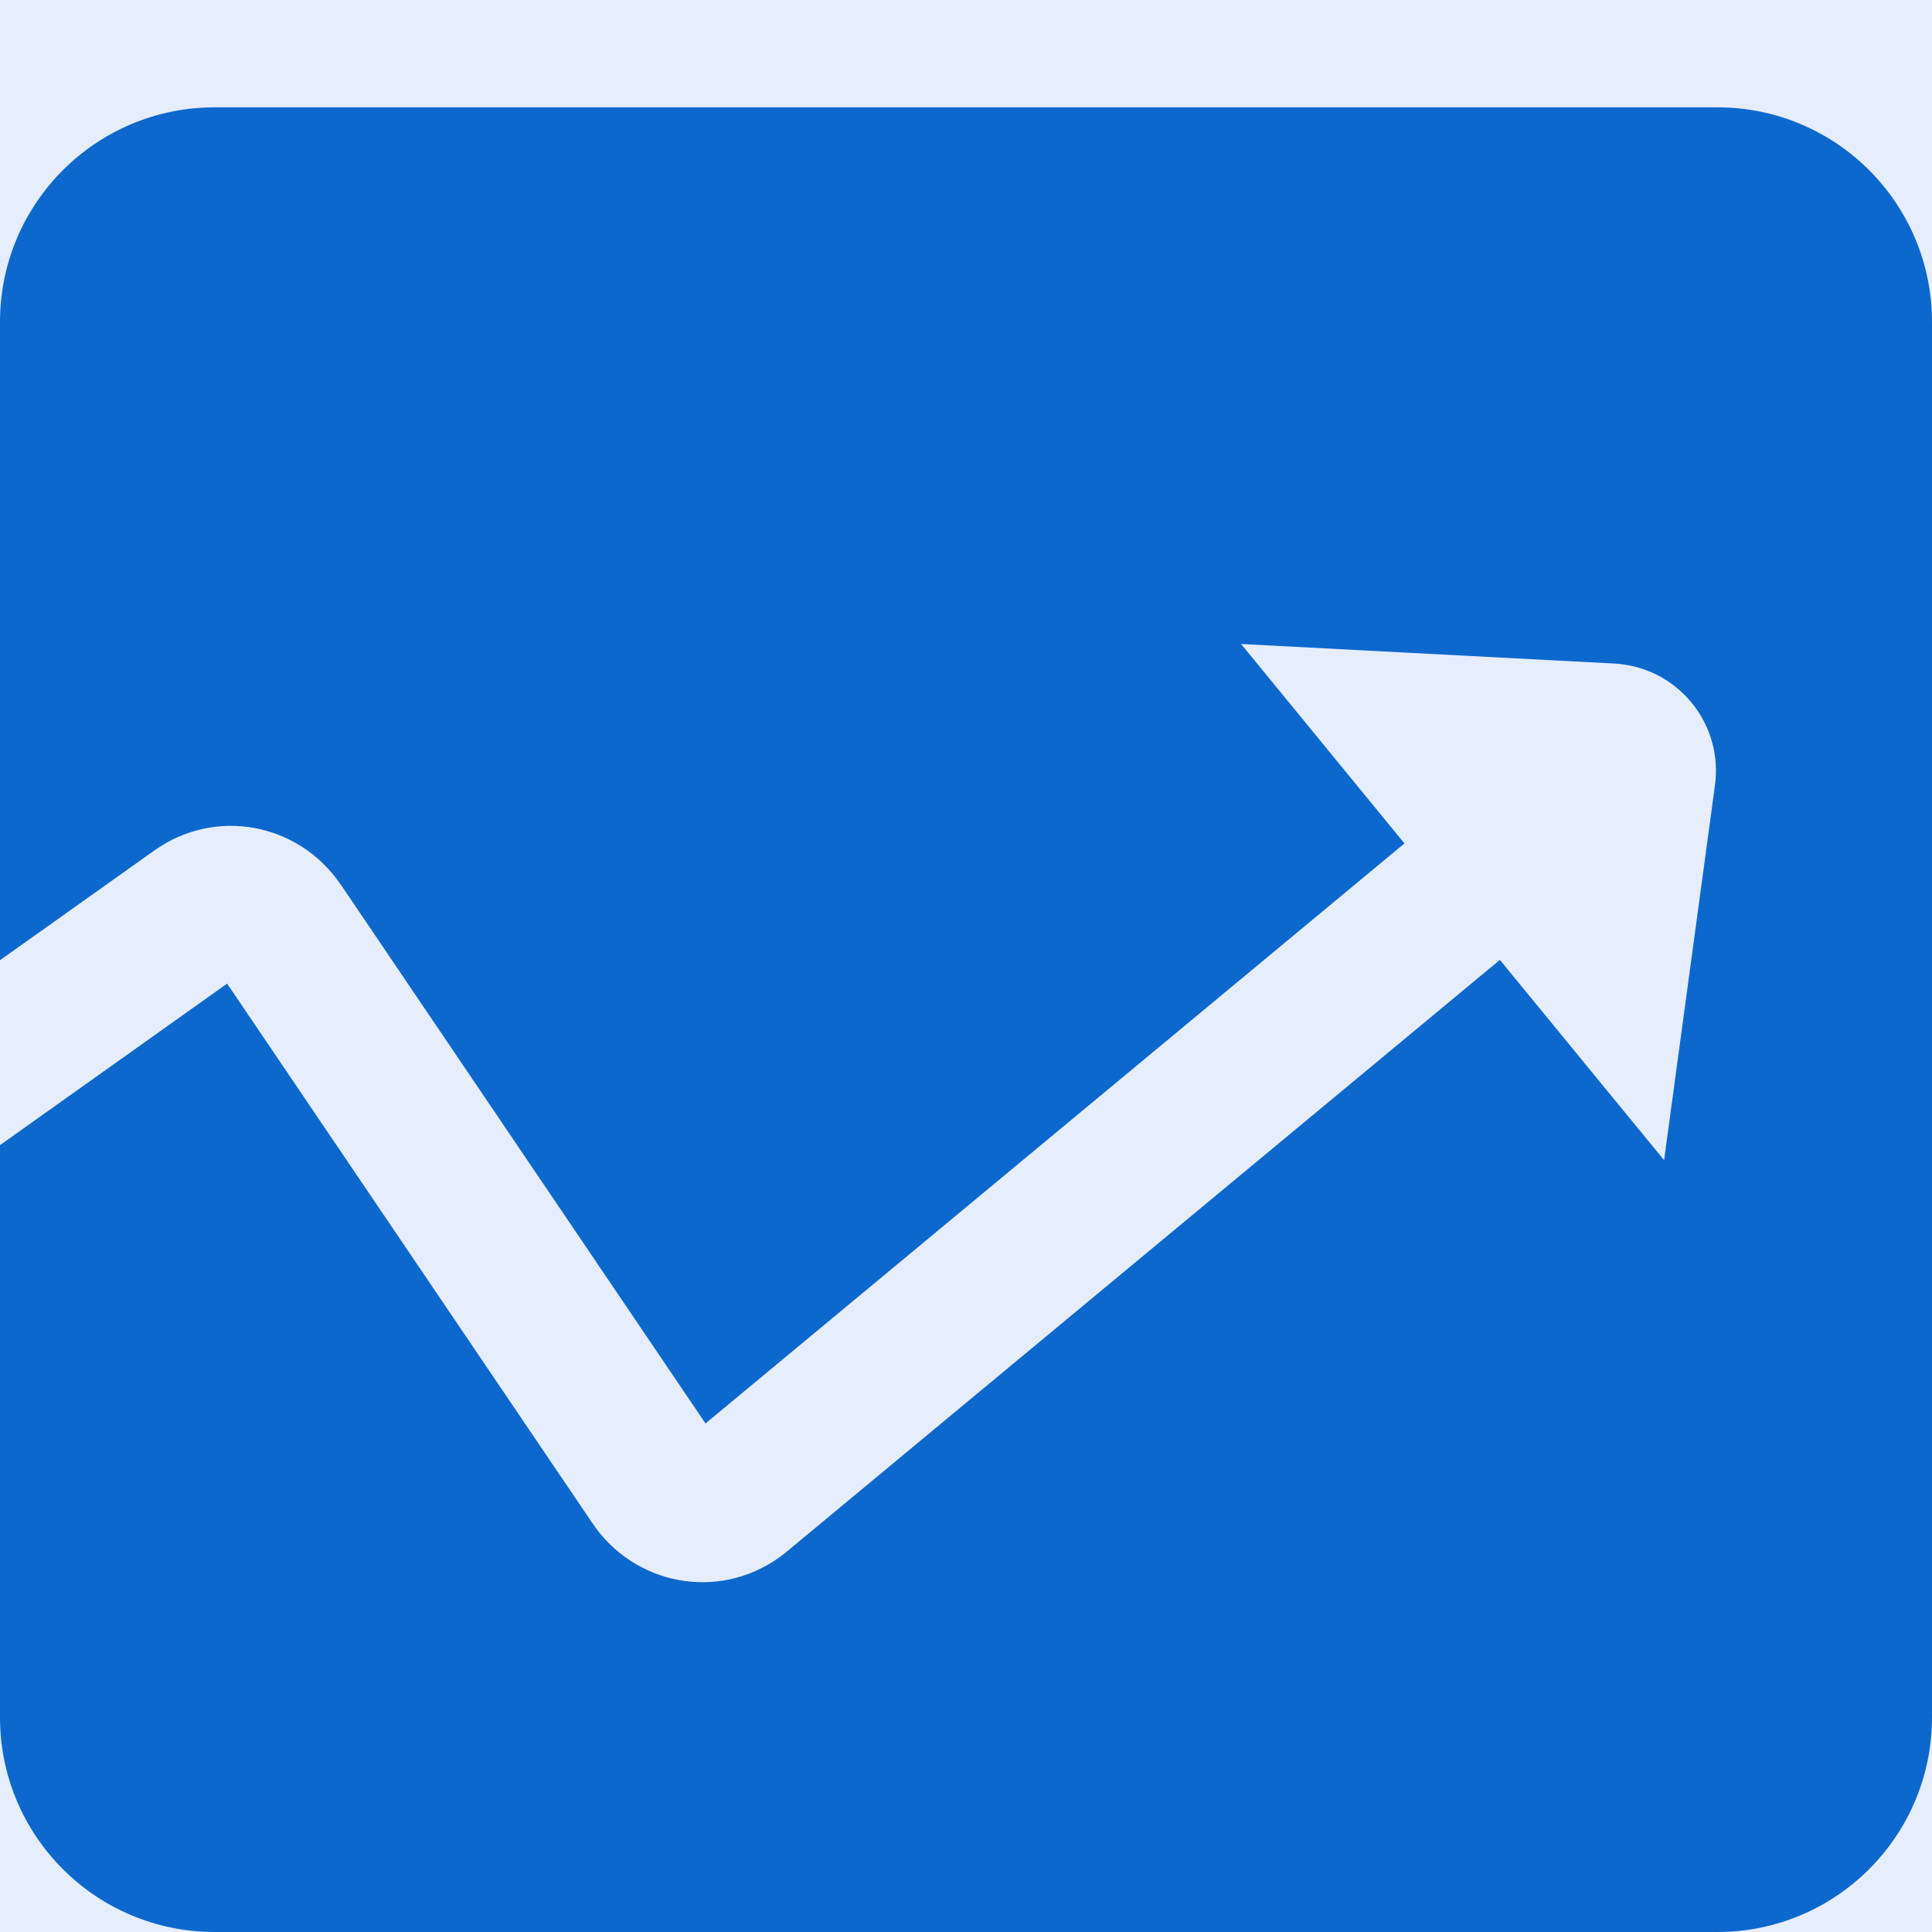 <?xml version="1.0" encoding="UTF-8"?>
<svg width="18px" height="18px" viewBox="0 0 18 18" version="1.1" xmlns="http://www.w3.org/2000/svg" xmlns:xlink="http://www.w3.org/1999/xlink">
    <!-- Generator: Sketch 55.2 (78181) - https://sketchapp.com -->
    <title>icon_各区月进度</title>
    <desc>Created with Sketch.</desc>
    <g id="页面1" stroke="none" stroke-width="1" fill="none" fill-rule="evenodd">
        <g id="大屏幕" transform="translate(-50, -446)">
            <g id="安装进度备份" transform="translate(40, 434)">
                <rect id="矩形" stroke="#0447DE" fill="#0447DE" opacity="0.1" x="0.5" y="0.5" width="541" height="289"></rect>
                <path d="M10,22.669 L12.116,21.164 L15.52,26.192 C15.911,26.77 16.687,26.915 17.253,26.515 C17.293,26.487 17.293,26.487 17.33,26.456 L23.974,20.943 L25.504,22.809 L25.978,19.315 C26.052,18.768 25.669,18.264 25.121,18.19 C25.094,18.186 25.067,18.184 25.039,18.182 L21.563,18 L23.085,19.858 L16.573,25.262 L13.176,20.243 L13.173,20.24 C12.78,19.663 12.004,19.521 11.439,19.923 L10,20.946 L10,15 C10,13.895 10.895,13 12,13 L26,13 C27.105,13 28,13.895 28,15 L28,28 C28,29.105 27.105,30 26,30 L12,30 C10.895,30 10,29.105 10,28 L10,22.669 Z" id="形状结合" fill="#0D68CE"></path>
            </g>
        </g>
    </g>
</svg>